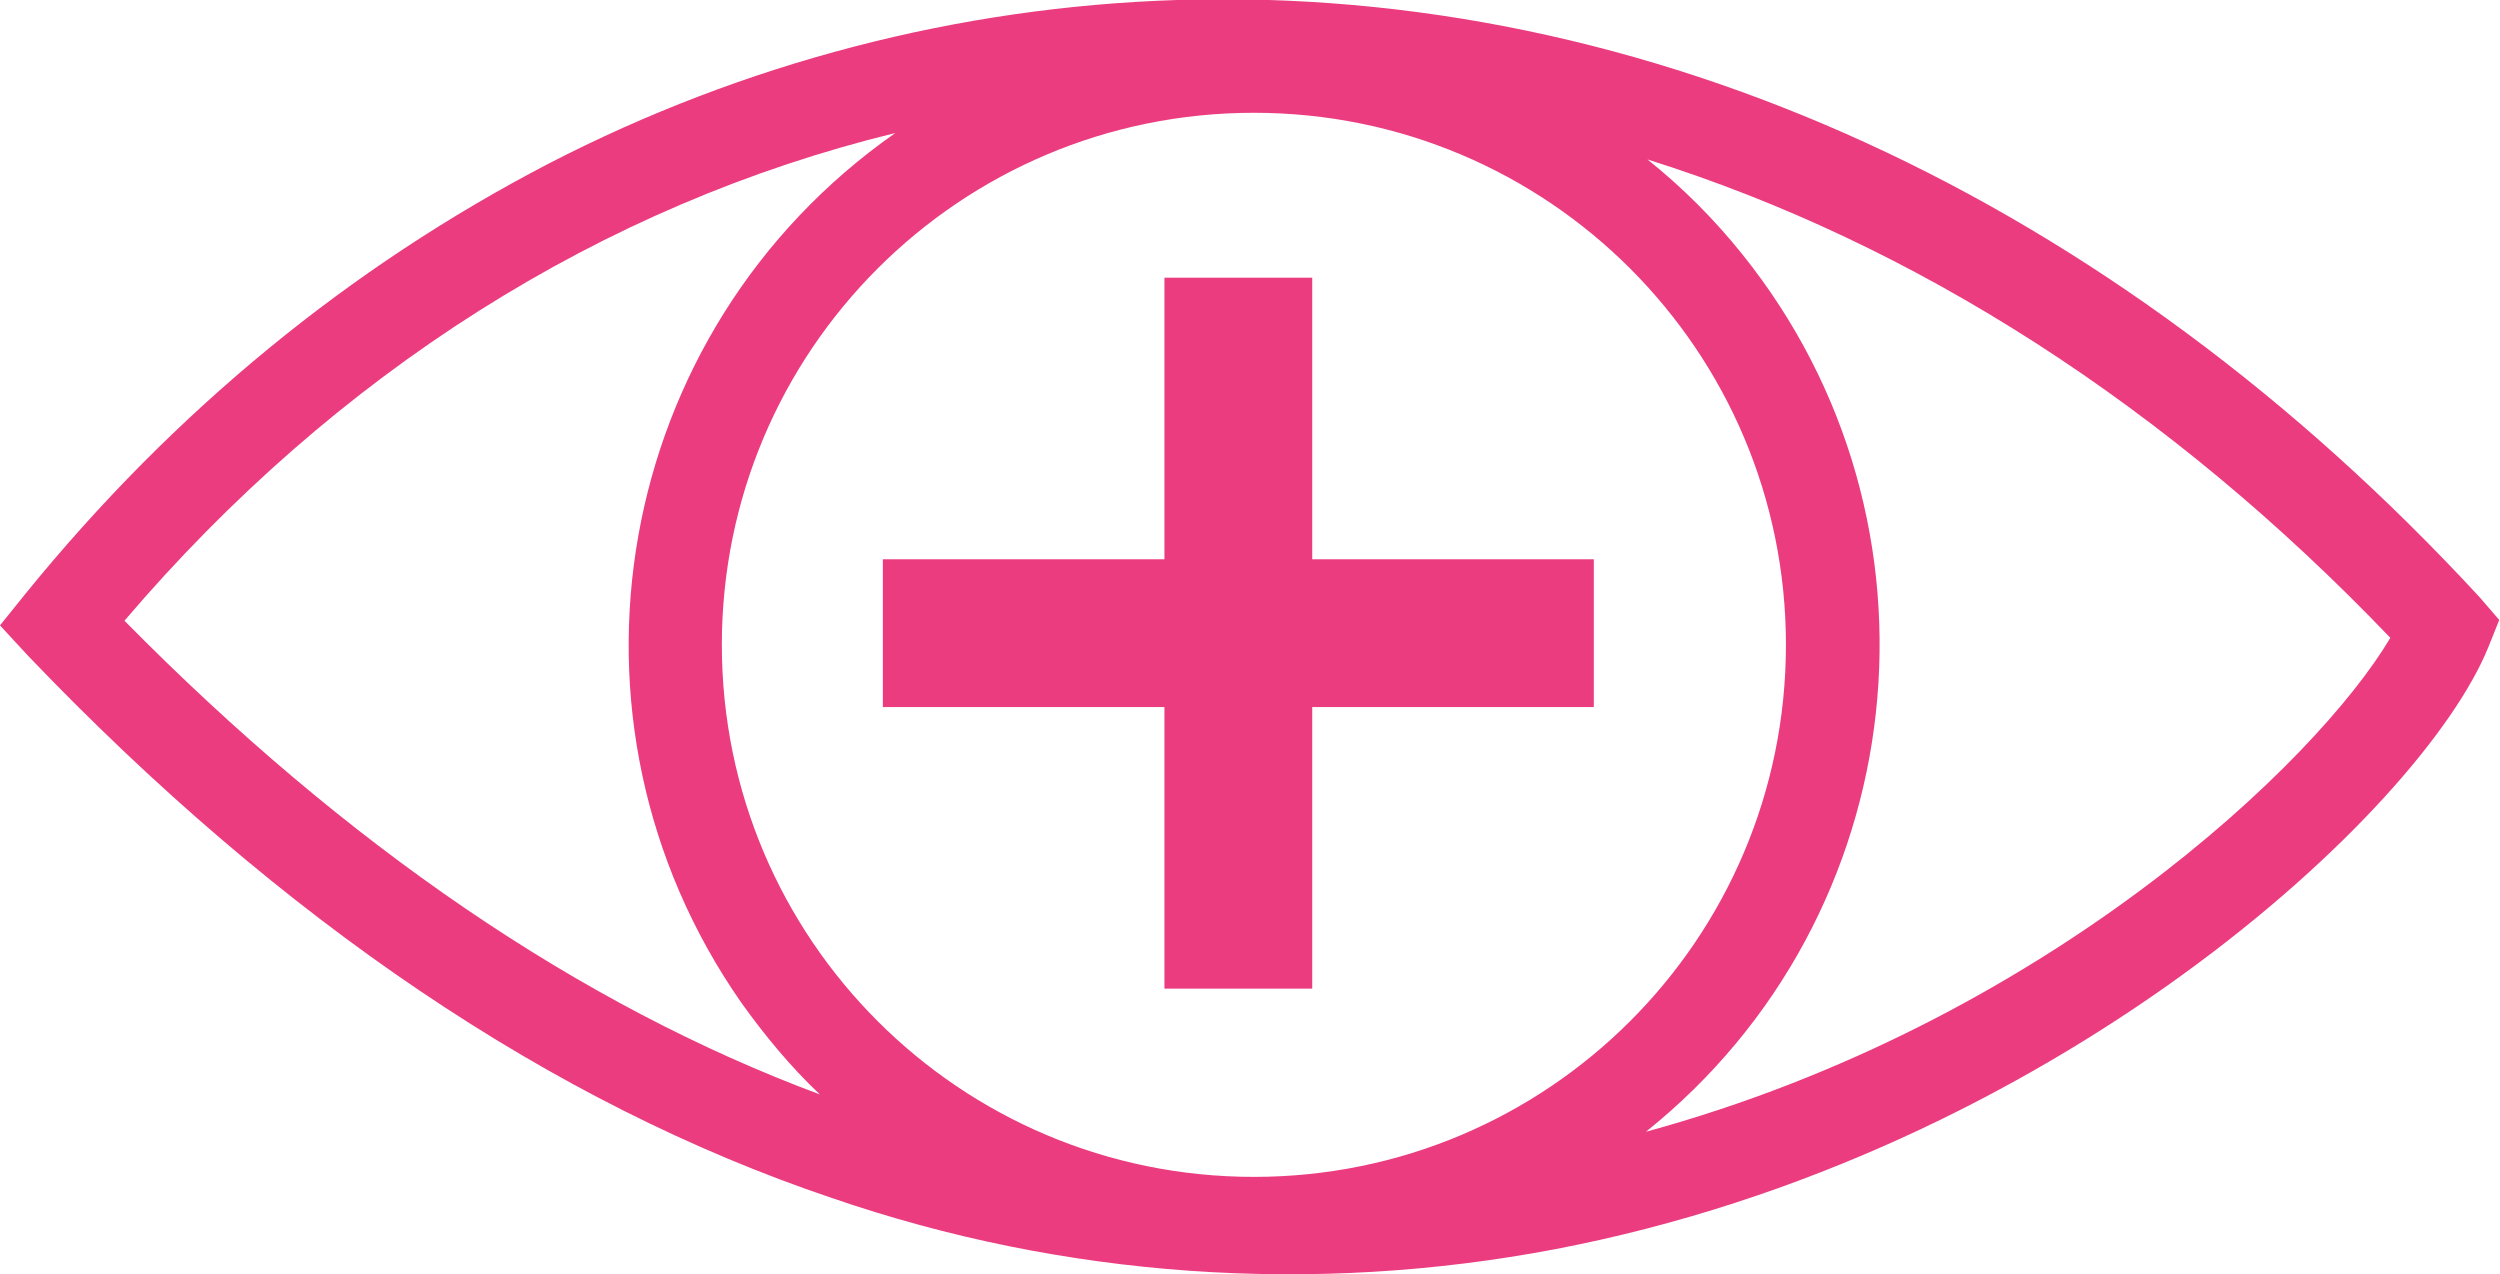<?xml version="1.0" encoding="utf-8"?>
<!-- Generator: Adobe Illustrator 21.1.0, SVG Export Plug-In . SVG Version: 6.00 Build 0)  -->
<svg version="1.1" id="Layer_2" xmlns="http://www.w3.org/2000/svg" xmlns:xlink="http://www.w3.org/1999/xlink" x="0px" y="0px"
	 viewBox="0 0 321.4 163.8" style="enable-background:new 0 0 321.4 163.8;" xml:space="preserve">
<style type="text/css">
	.st0{fill:#EB3C80;}
</style>
<title>eyecareservices</title>
<path class="st0" d="M318.8,76.8c-47.5-51.5-107-78.7-167.5-76.8c-28.1,0.9-55.7,8.1-80.7,21C45,34.3,22.4,52.8,3.3,76.3L0,80.4
	l3.6,3.9C36.2,118.4,71,141.9,106.9,154c29.9,10.3,62,12.5,93,6.6c63.9-12.2,111.4-56.2,120-77.4l1.4-3.5L318.8,76.8z M161.2,151.3
	c-37.8,0-68.4-30.6-68.4-68.4c0-37.8,30.6-68.4,68.4-68.4s68.4,30.6,68.4,68.4C229.6,120.7,199,151.3,161.2,151.3z M16,79.8
	c27.2-31.9,61.4-53.5,99.1-62.7C78.8,42.5,69.9,92.5,95.3,128.9c3,4.2,6.3,8.2,10.1,11.8C74.5,129.2,44.5,108.7,16,79.8z
	 M211.6,145.5c34.6-27.7,40.1-78.3,12.4-112.8c-3.6-4.5-7.7-8.6-12.2-12.2c34.4,10.8,67,31.7,95.5,61.5
	C297.9,97.9,262.9,131.5,211.6,145.5z"/>
<polygon class="st0" points="168.7,35.7 149.7,35.7 149.7,71.9 113.5,71.9 113.5,90.9 149.7,90.9 149.7,127.1 168.7,127.1 
	168.7,90.9 204.9,90.9 204.9,71.9 168.7,71.9 "/>
</svg>
